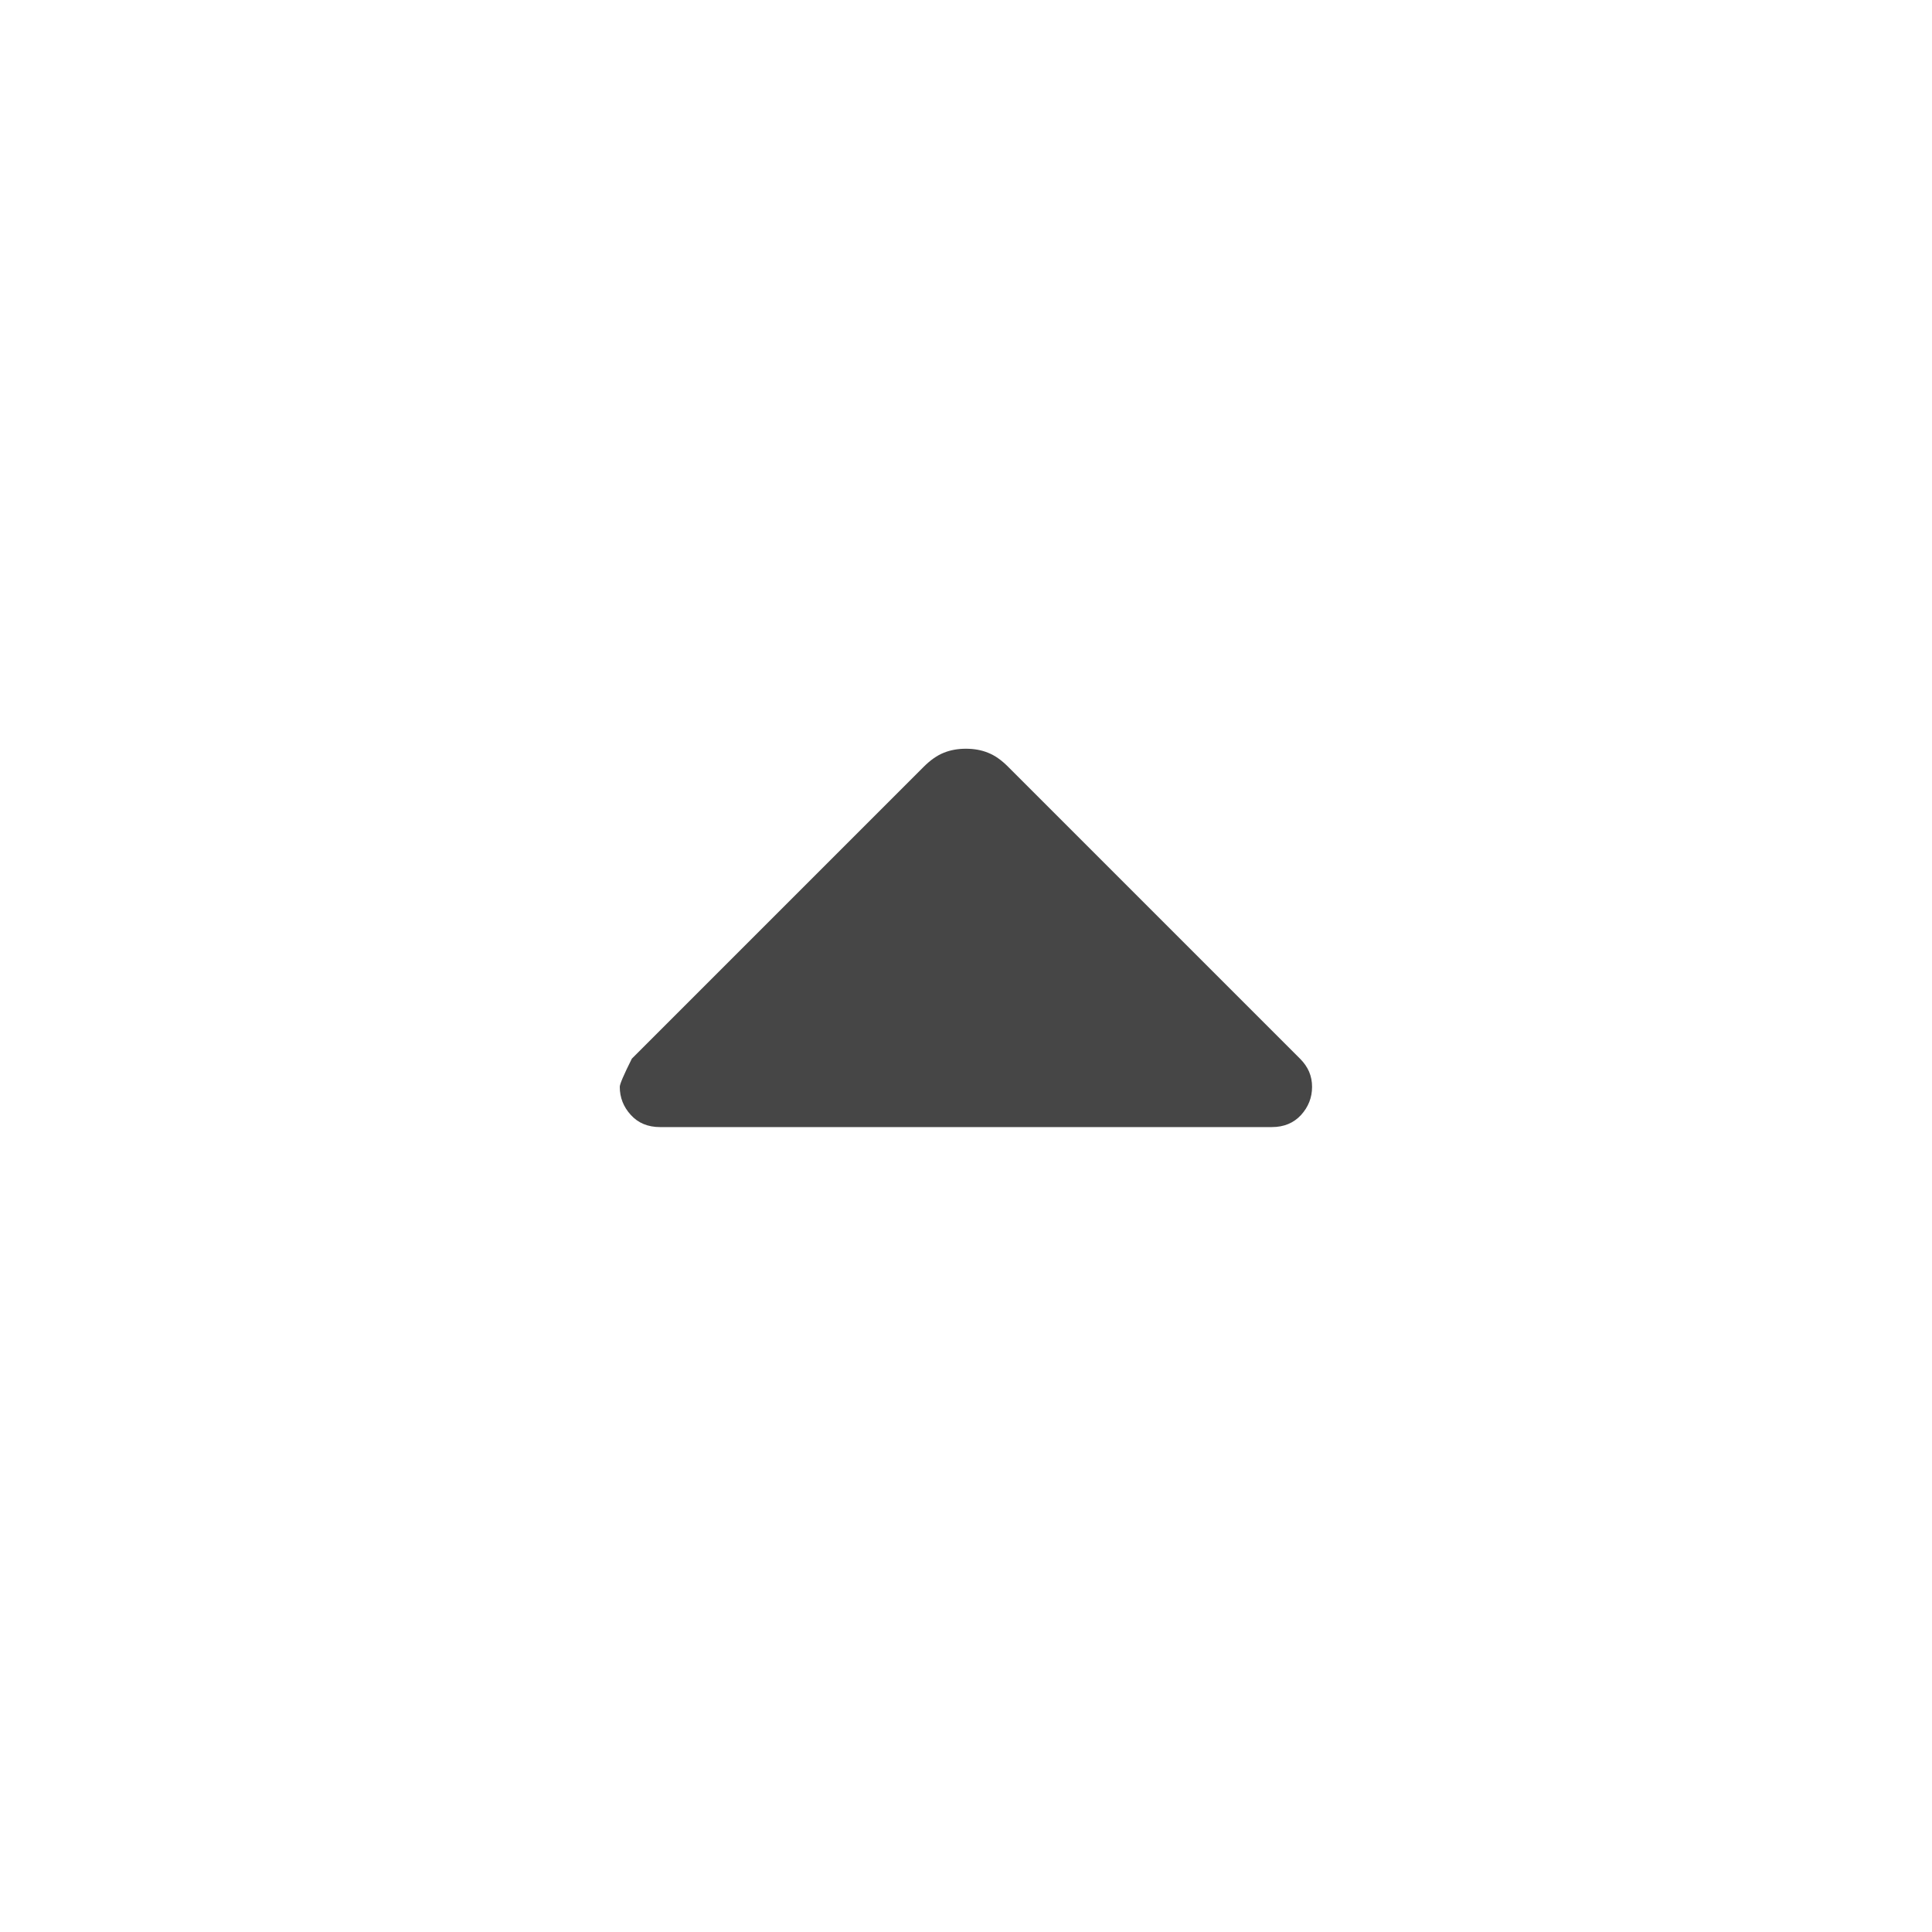 
<svg width="24" height="24" viewBox="0 0 24 24" fill="none" xmlns="http://www.w3.org/2000/svg">
<mask id="mask0_3779_23725" style="mask-type:alpha" maskUnits="userSpaceOnUse" x="0" y="0" width="24" height="24">
<rect width="24" height="24" fill="#D9D9D9"/>
</mask>
<g mask="url(#mask0_3779_23725)">
<path d="M8.199 14.001C8.049 14.001 7.928 13.951 7.837 13.851C7.745 13.751 7.699 13.634 7.699 13.501C7.699 13.467 7.749 13.351 7.849 13.151L11.474 9.526C11.558 9.442 11.641 9.384 11.724 9.351C11.808 9.317 11.899 9.301 11.999 9.301C12.099 9.301 12.191 9.317 12.274 9.351C12.358 9.384 12.441 9.442 12.524 9.526L16.149 13.151C16.199 13.201 16.237 13.255 16.262 13.313C16.287 13.372 16.299 13.434 16.299 13.501C16.299 13.634 16.253 13.751 16.162 13.851C16.07 13.951 15.949 14.001 15.799 14.001H8.199Z" fill="#464646"/>
</g>
</svg>
